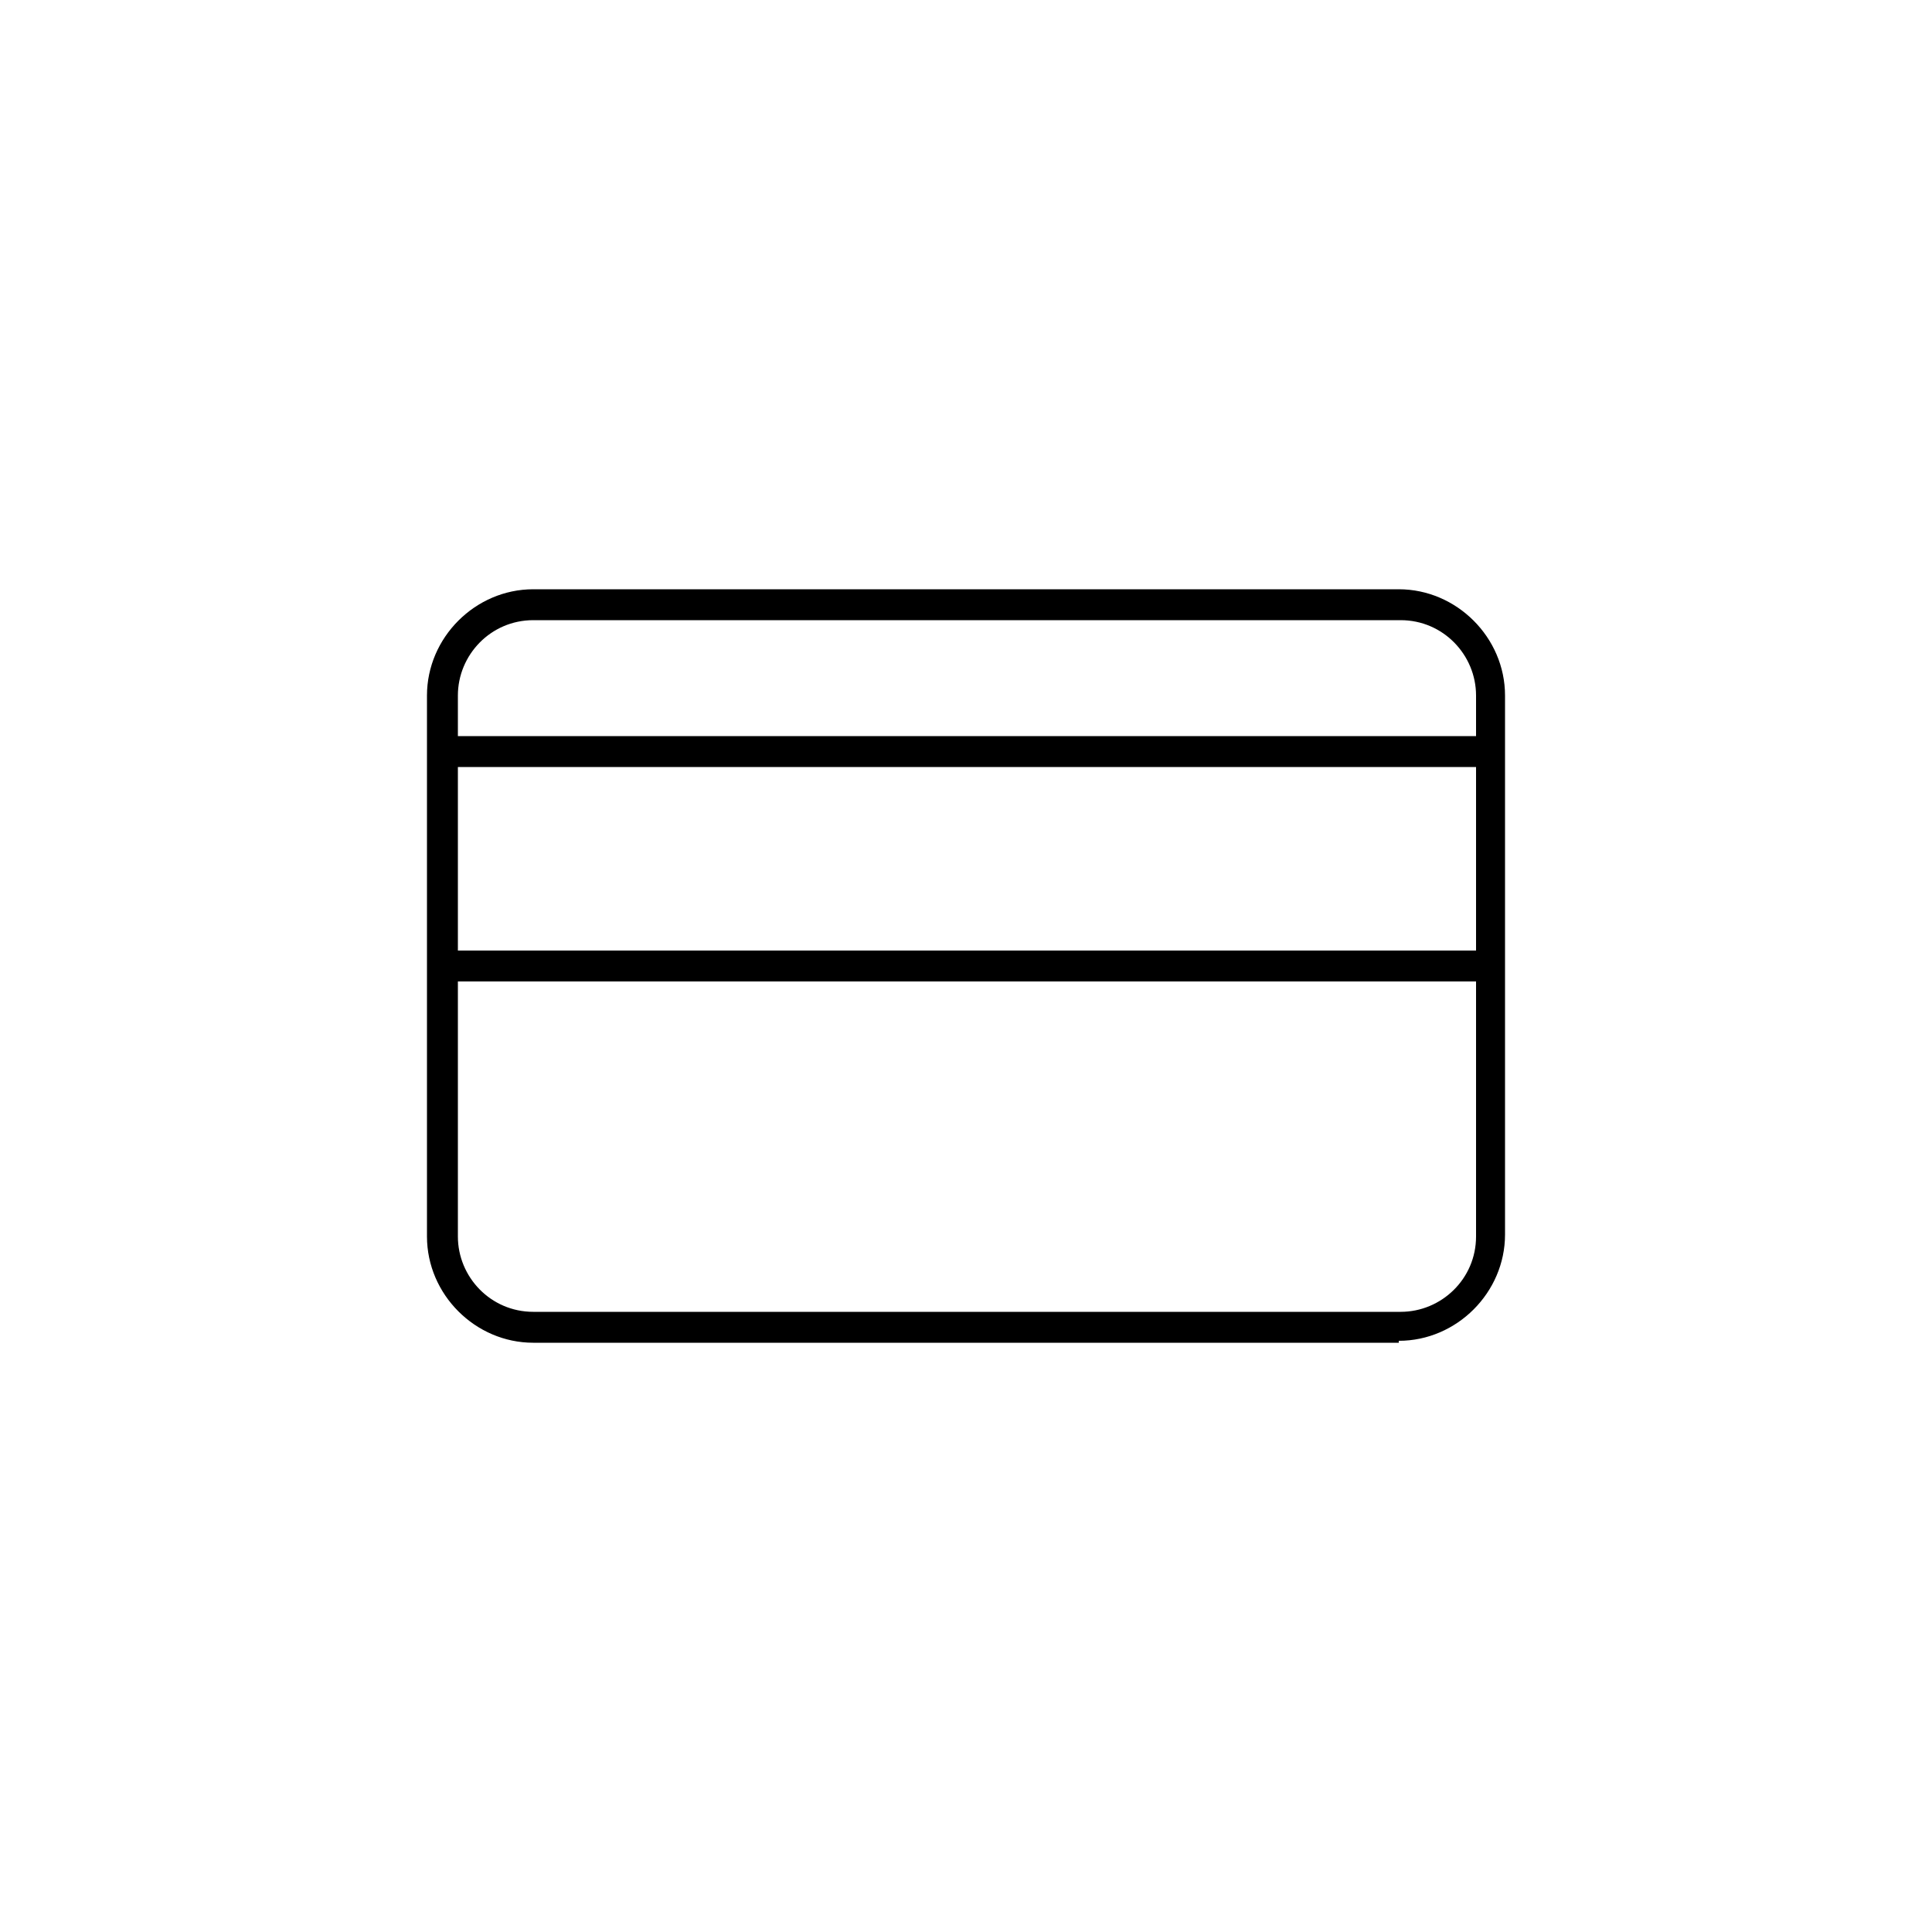<?xml version="1.0" ?><svg id="Layer_1" style="enable-background:new 0 0 100 100;" version="1.1" viewBox="0 0 100 100" xml:space="preserve" xmlns="http://www.w3.org/2000/svg" xmlns:xlink="http://www.w3.org/1999/xlink"><path d="M72.4,69.4c3,0,5.5-2.5,5.5-5.5V50V38.9V36c0-3-2.5-5.5-5.5-5.5H27.6c-3,0-5.5,2.5-5.5,5.5v2.9V50v14c0,3,2.5,5.5,5.5,5.5  H72.4z M23.7,39.7h52.7v9.5H23.7V39.7z M27.6,32.1h44.9c2.2,0,3.9,1.8,3.9,3.9v2.1H23.7V36C23.7,33.9,25.4,32.1,27.6,32.1z M23.7,64  V50.8h52.7V64c0,2.2-1.8,3.9-3.9,3.9H27.6C25.4,67.9,23.7,66.1,23.7,64z"/></svg>